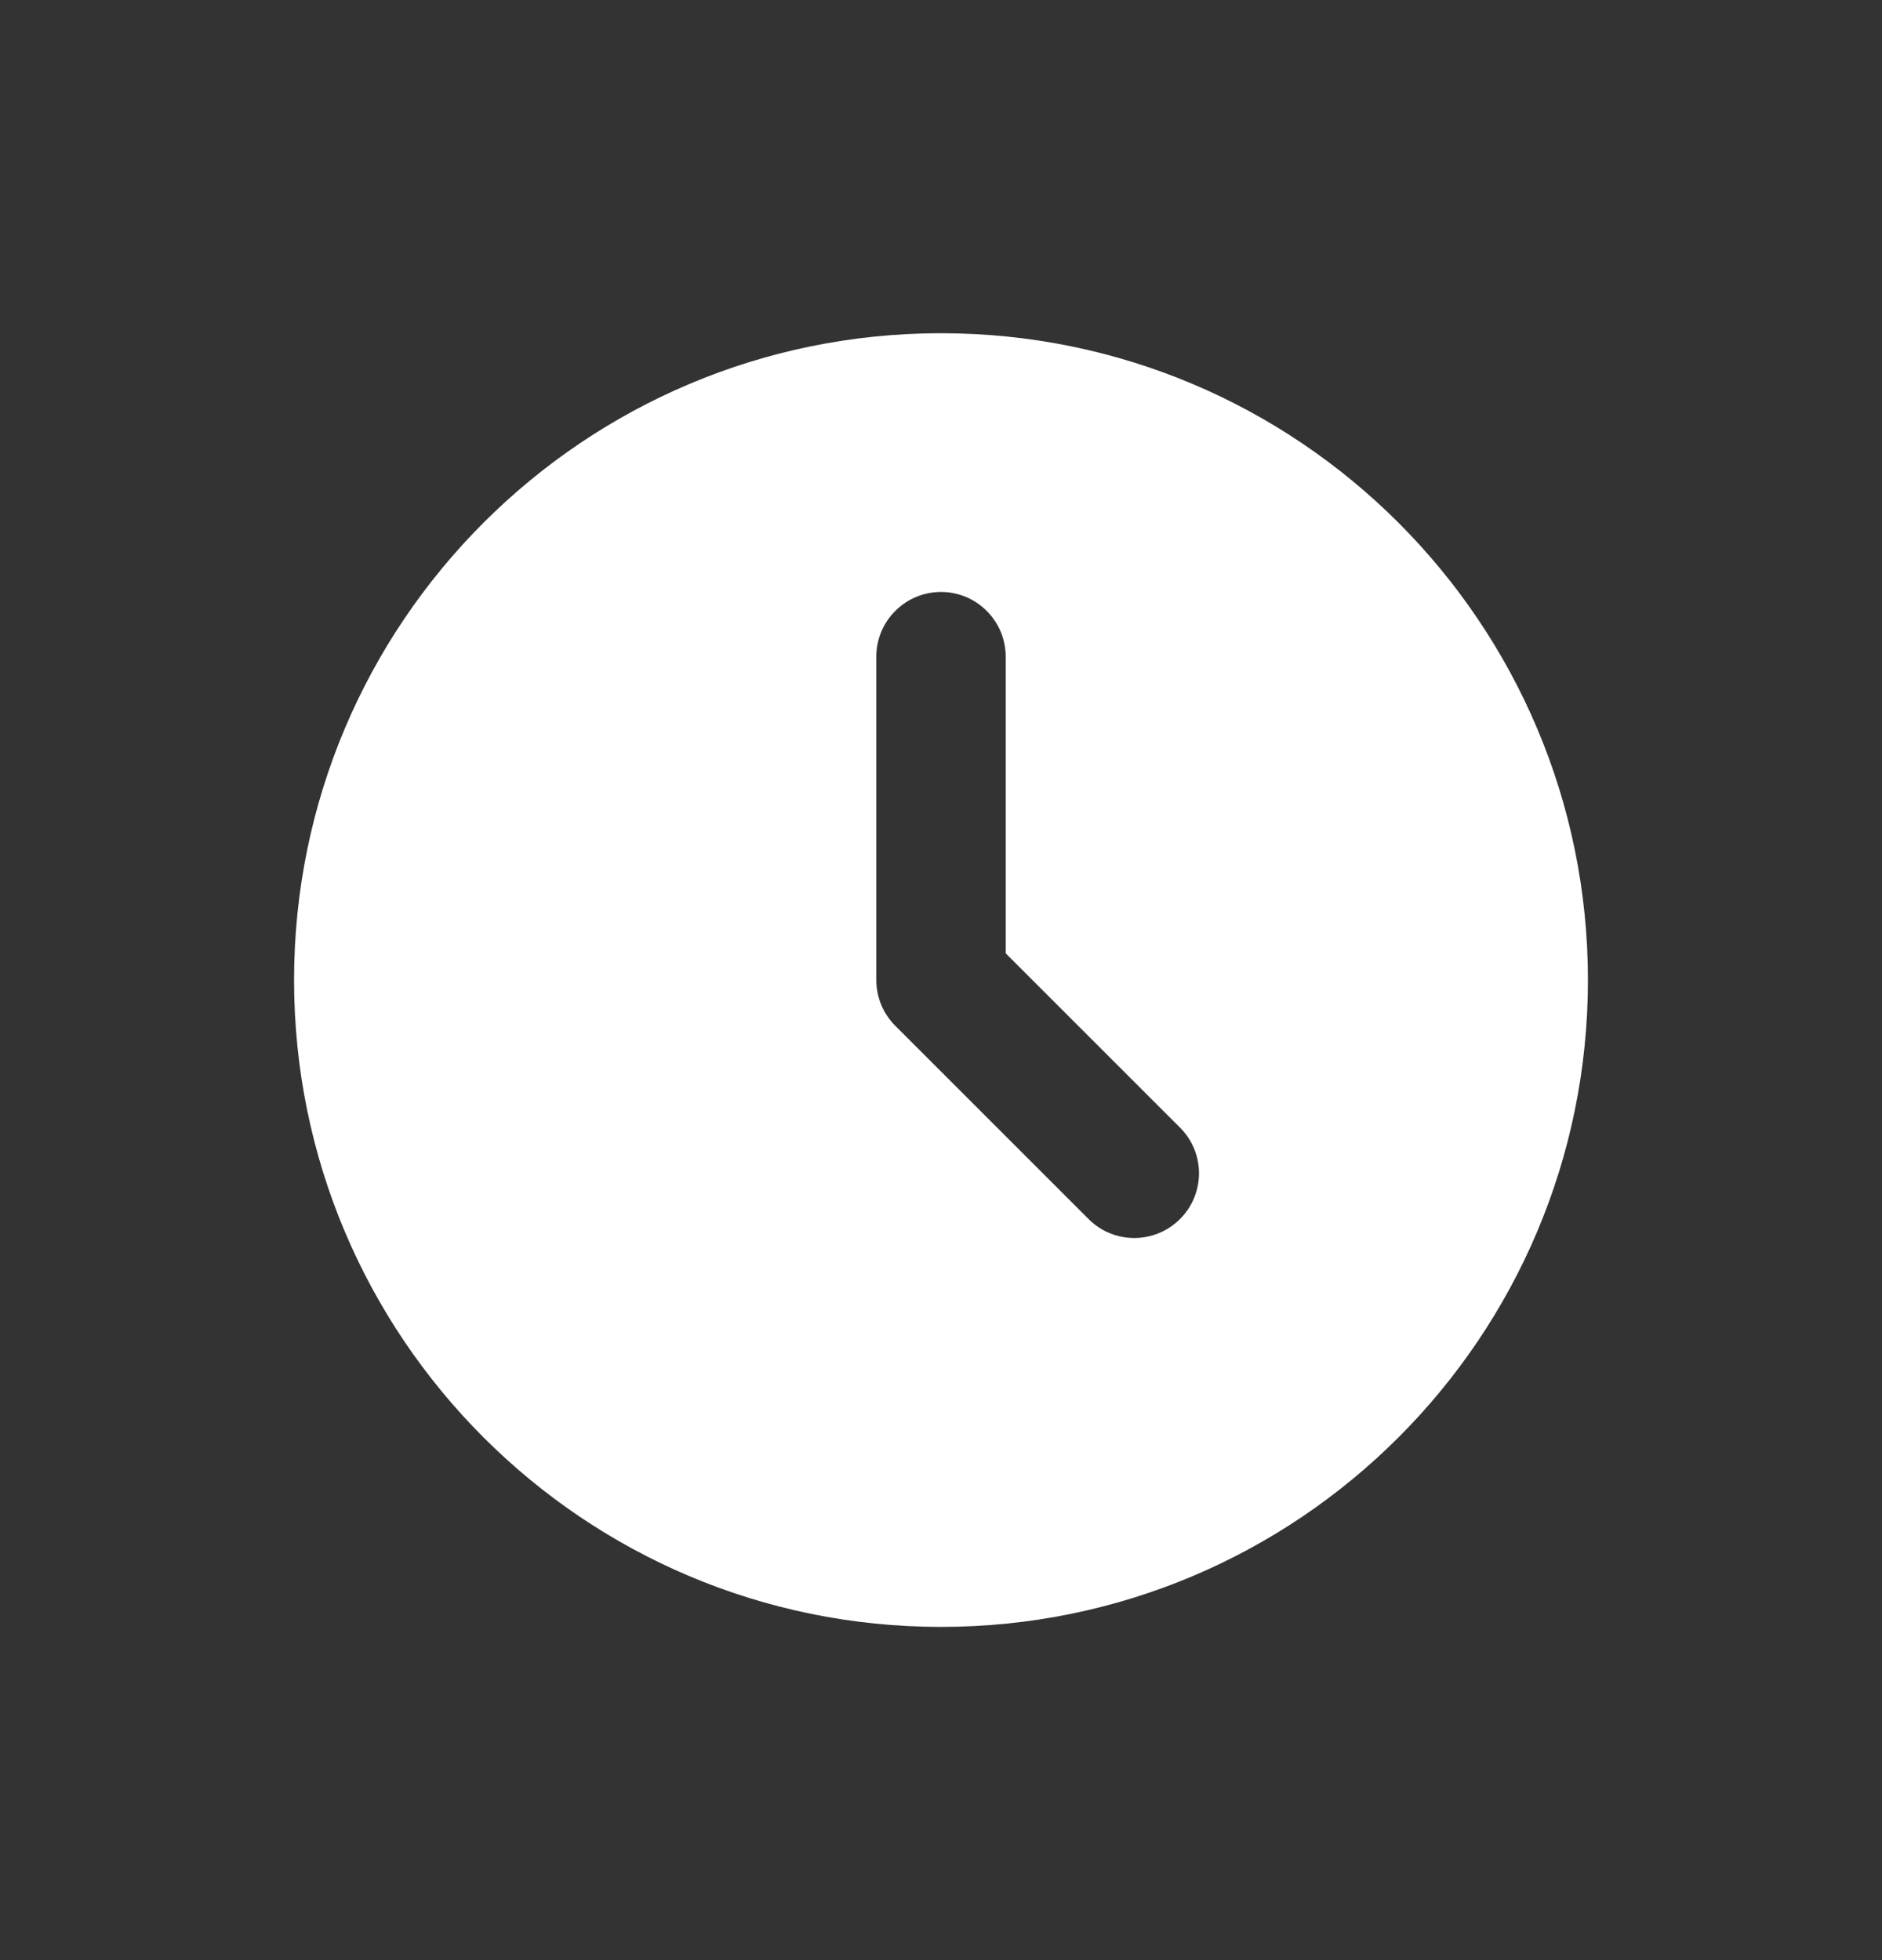 <svg width="24" height="25" viewBox="0 0 24 25" fill="none" xmlns="http://www.w3.org/2000/svg">
<rect x="0" y="0" width="24" height="25" fill="#333333" stroke="none"/>
<path d="M12 4.25C16.556 4.25 20.25 7.944 20.25 12.5C20.25 17.056 16.556 20.75 12 20.75C7.444 20.75 3.75 17.056 3.75 12.5C3.75 7.944 7.444 4.25 12 4.25ZM12 7.55C11.781 7.55 11.571 7.637 11.417 7.792C11.262 7.946 11.175 8.156 11.175 8.375V12.5C11.175 12.719 11.262 12.929 11.417 13.083L13.892 15.558C14.047 15.709 14.256 15.792 14.472 15.79C14.688 15.788 14.895 15.701 15.048 15.548C15.201 15.395 15.288 15.188 15.29 14.972C15.292 14.756 15.209 14.547 15.058 14.392L12.825 12.159V8.375C12.825 8.156 12.738 7.946 12.583 7.792C12.429 7.637 12.219 7.55 12 7.55Z" fill="white"/>
</svg>
